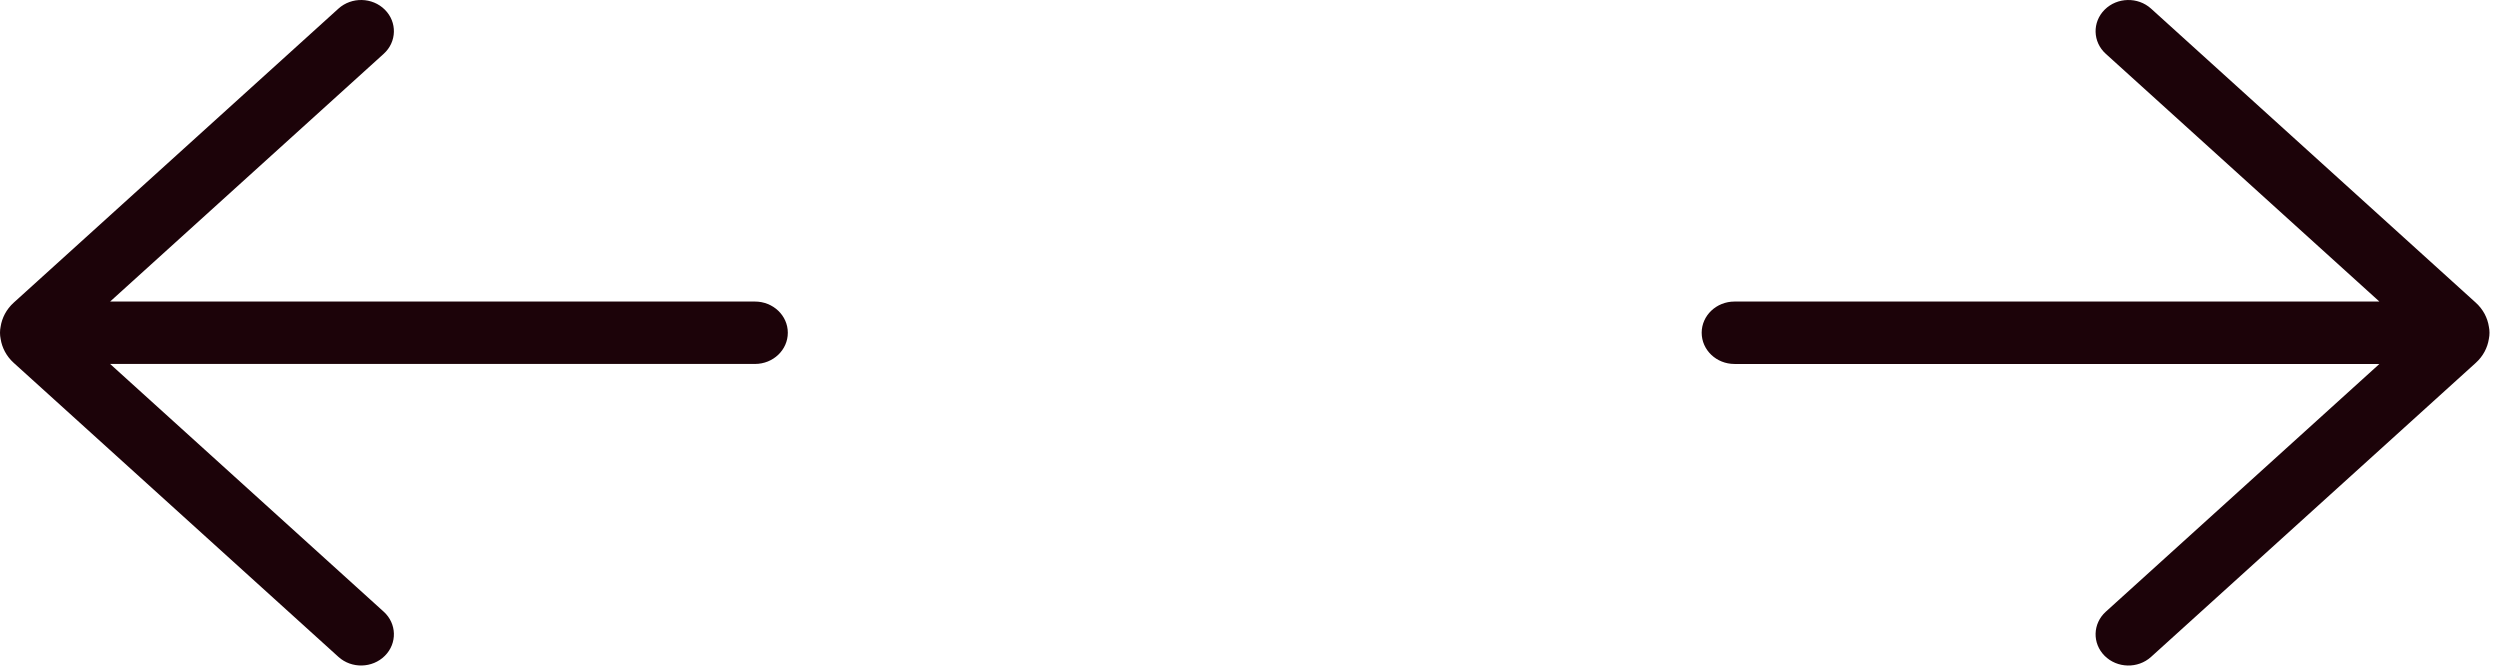 <svg width="119" height="32" viewBox="0 0 119 32" fill="none" xmlns="http://www.w3.org/2000/svg">
<path d="M16.11 31.268C16.735 31.834 17.724 31.811 18.319 31.217C18.914 30.623 18.89 29.683 18.265 29.117L5.241 17.324H35.938C36.8 17.324 37.5 16.66 37.5 15.839C37.5 15.019 36.8 14.354 35.938 14.354H5.241L18.265 2.561C18.89 1.995 18.914 1.055 18.319 0.461C17.724 -0.133 16.735 -0.156 16.11 0.41L0.654 14.405C0.302 14.724 0.094 15.13 0.029 15.553C0.01 15.645 0 15.741 0 15.839C0 15.937 0.01 16.033 0.029 16.126C0.094 16.548 0.302 16.955 0.654 17.273L16.11 31.268Z" fill="#1C0309"/>
<path d="M102.39 0.41C101.765 -0.155 100.776 -0.133 100.181 0.461C99.586 1.055 99.61 1.996 100.235 2.561L113.259 14.354H82.562C81.7 14.354 81 15.019 81 15.839C81 16.66 81.7 17.325 82.562 17.325H113.259L100.235 29.118C99.61 29.684 99.586 30.624 100.181 31.218C100.776 31.812 101.765 31.835 102.39 31.269L117.846 17.273C118.198 16.955 118.406 16.549 118.471 16.126C118.49 16.033 118.5 15.938 118.5 15.839C118.5 15.741 118.49 15.645 118.471 15.553C118.406 15.13 118.198 14.724 117.846 14.406L102.39 0.41Z" fill="#1C0309"/>
</svg>
